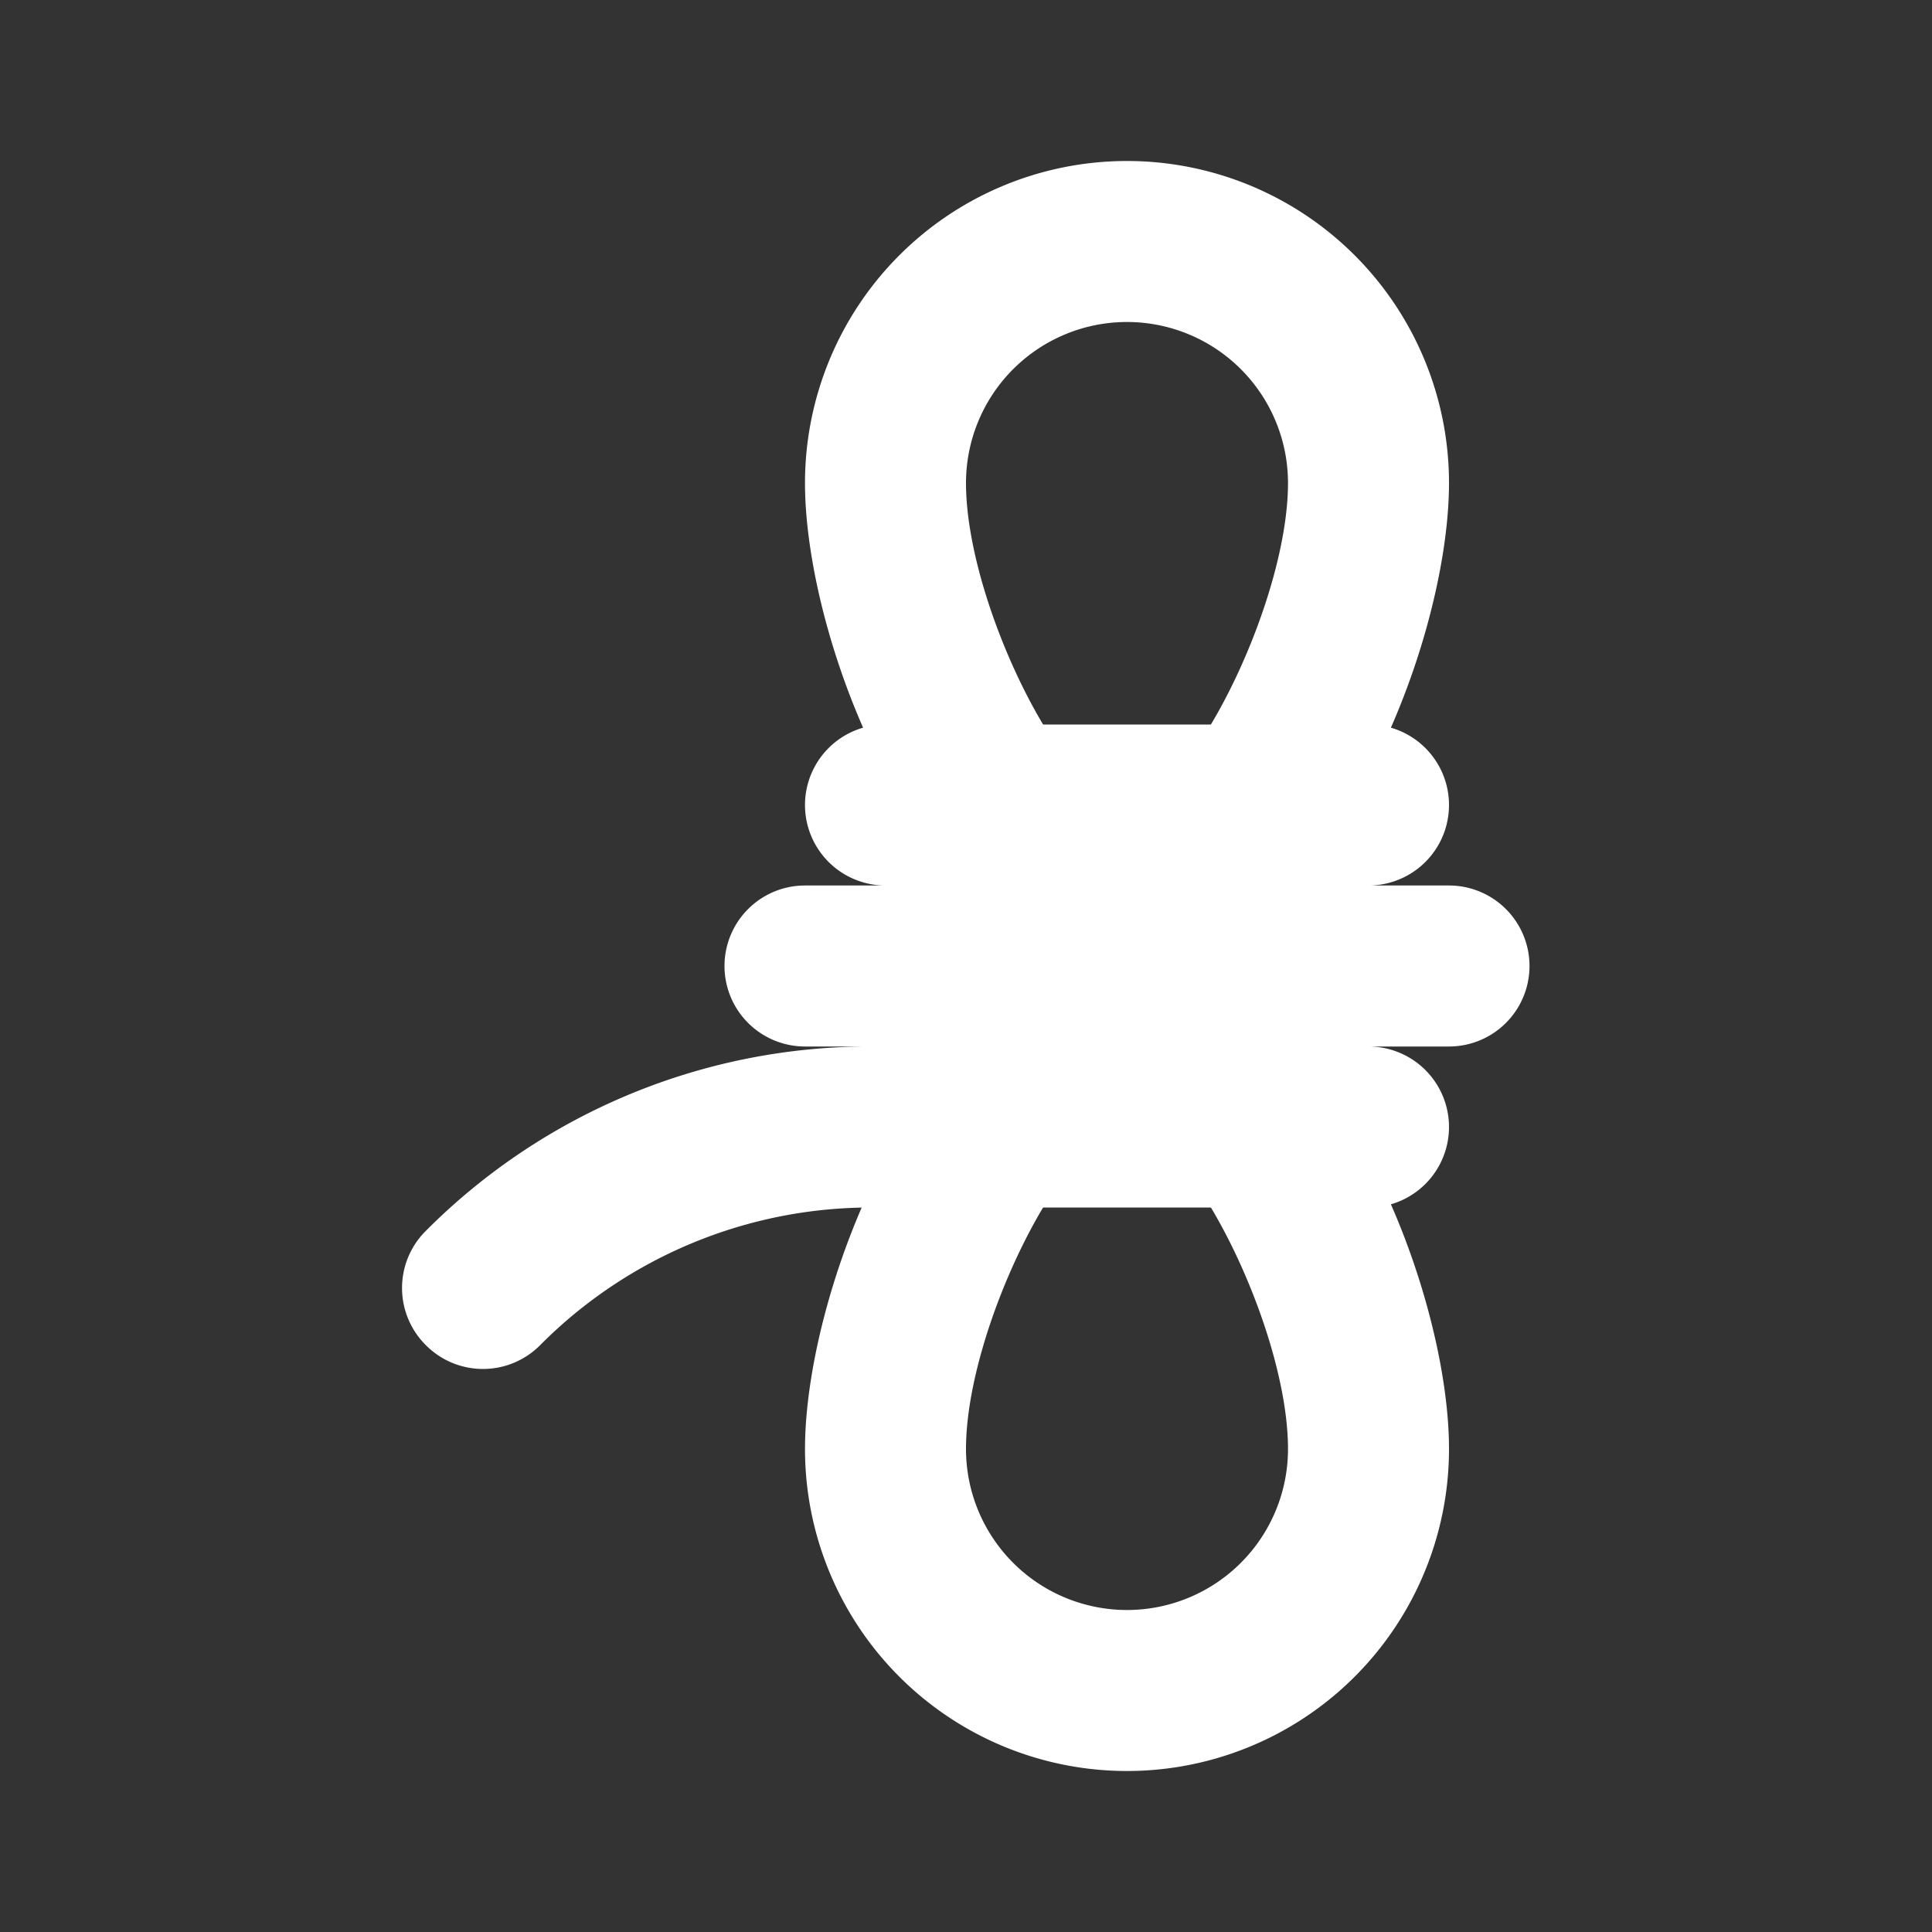 <!DOCTYPE svg PUBLIC "-//W3C//DTD SVG 1.1//EN" "http://www.w3.org/Graphics/SVG/1.1/DTD/svg11.dtd">
<!-- Uploaded to: SVG Repo, www.svgrepo.com, Transformed by: SVG Repo Mixer Tools -->
<svg width="800px" height="800px" viewBox="0 0 24 24" id="Flat_Color" data-name="Flat Color" xmlns="http://www.w3.org/2000/svg" fill="#ffffff">
<rect x="0" y="0" width="24" height="24" fill="#333333" stroke="none"/>
<g id="SVGRepo_bgCarrier" stroke-width="0"/>
<g id="SVGRepo_tracerCarrier" stroke-linecap="round" stroke-linejoin="round"/>
<g id="SVGRepo_iconCarrier">
<path id="primary" d="M14,12c-2.44,0-4-3.94-4-6a4,4,0,0,1,8,0C18,8.06,16.44,12,14,12Zm0-8a2,2,0,0,0-2,2c0,1.5,1.25,4,2,4s2-2.5,2-4A2,2,0,0,0,14,4Zm0,18a4,4,0,0,1-4-4c0-2.06,1.56-6,4-6s4,3.94,4,6A4,4,0,0,1,14,22Zm0-8c-.75,0-2,2.5-2,4a2,2,0,0,0,4,0C16,16.5,14.75,14,14,14Z" style="fill:#ffffffa9ffffffa9"/>
<path id="secondary" d="M18,11H17a1,1,0,0,0,0-2H11a1,1,0,0,0,0,2H10a1,1,0,0,0,0,2h.83a7.78,7.78,0,0,0-5.54,2.29,1,1,0,0,0,0,1.42,1,1,0,0,0,1.42,0A5.79,5.79,0,0,1,10.83,15H17a1,1,0,0,0,0-2h1a1,1,0,0,0,0-2Z" style="fill:#ffffffa9ffffffa92"/>
</g>
</svg>